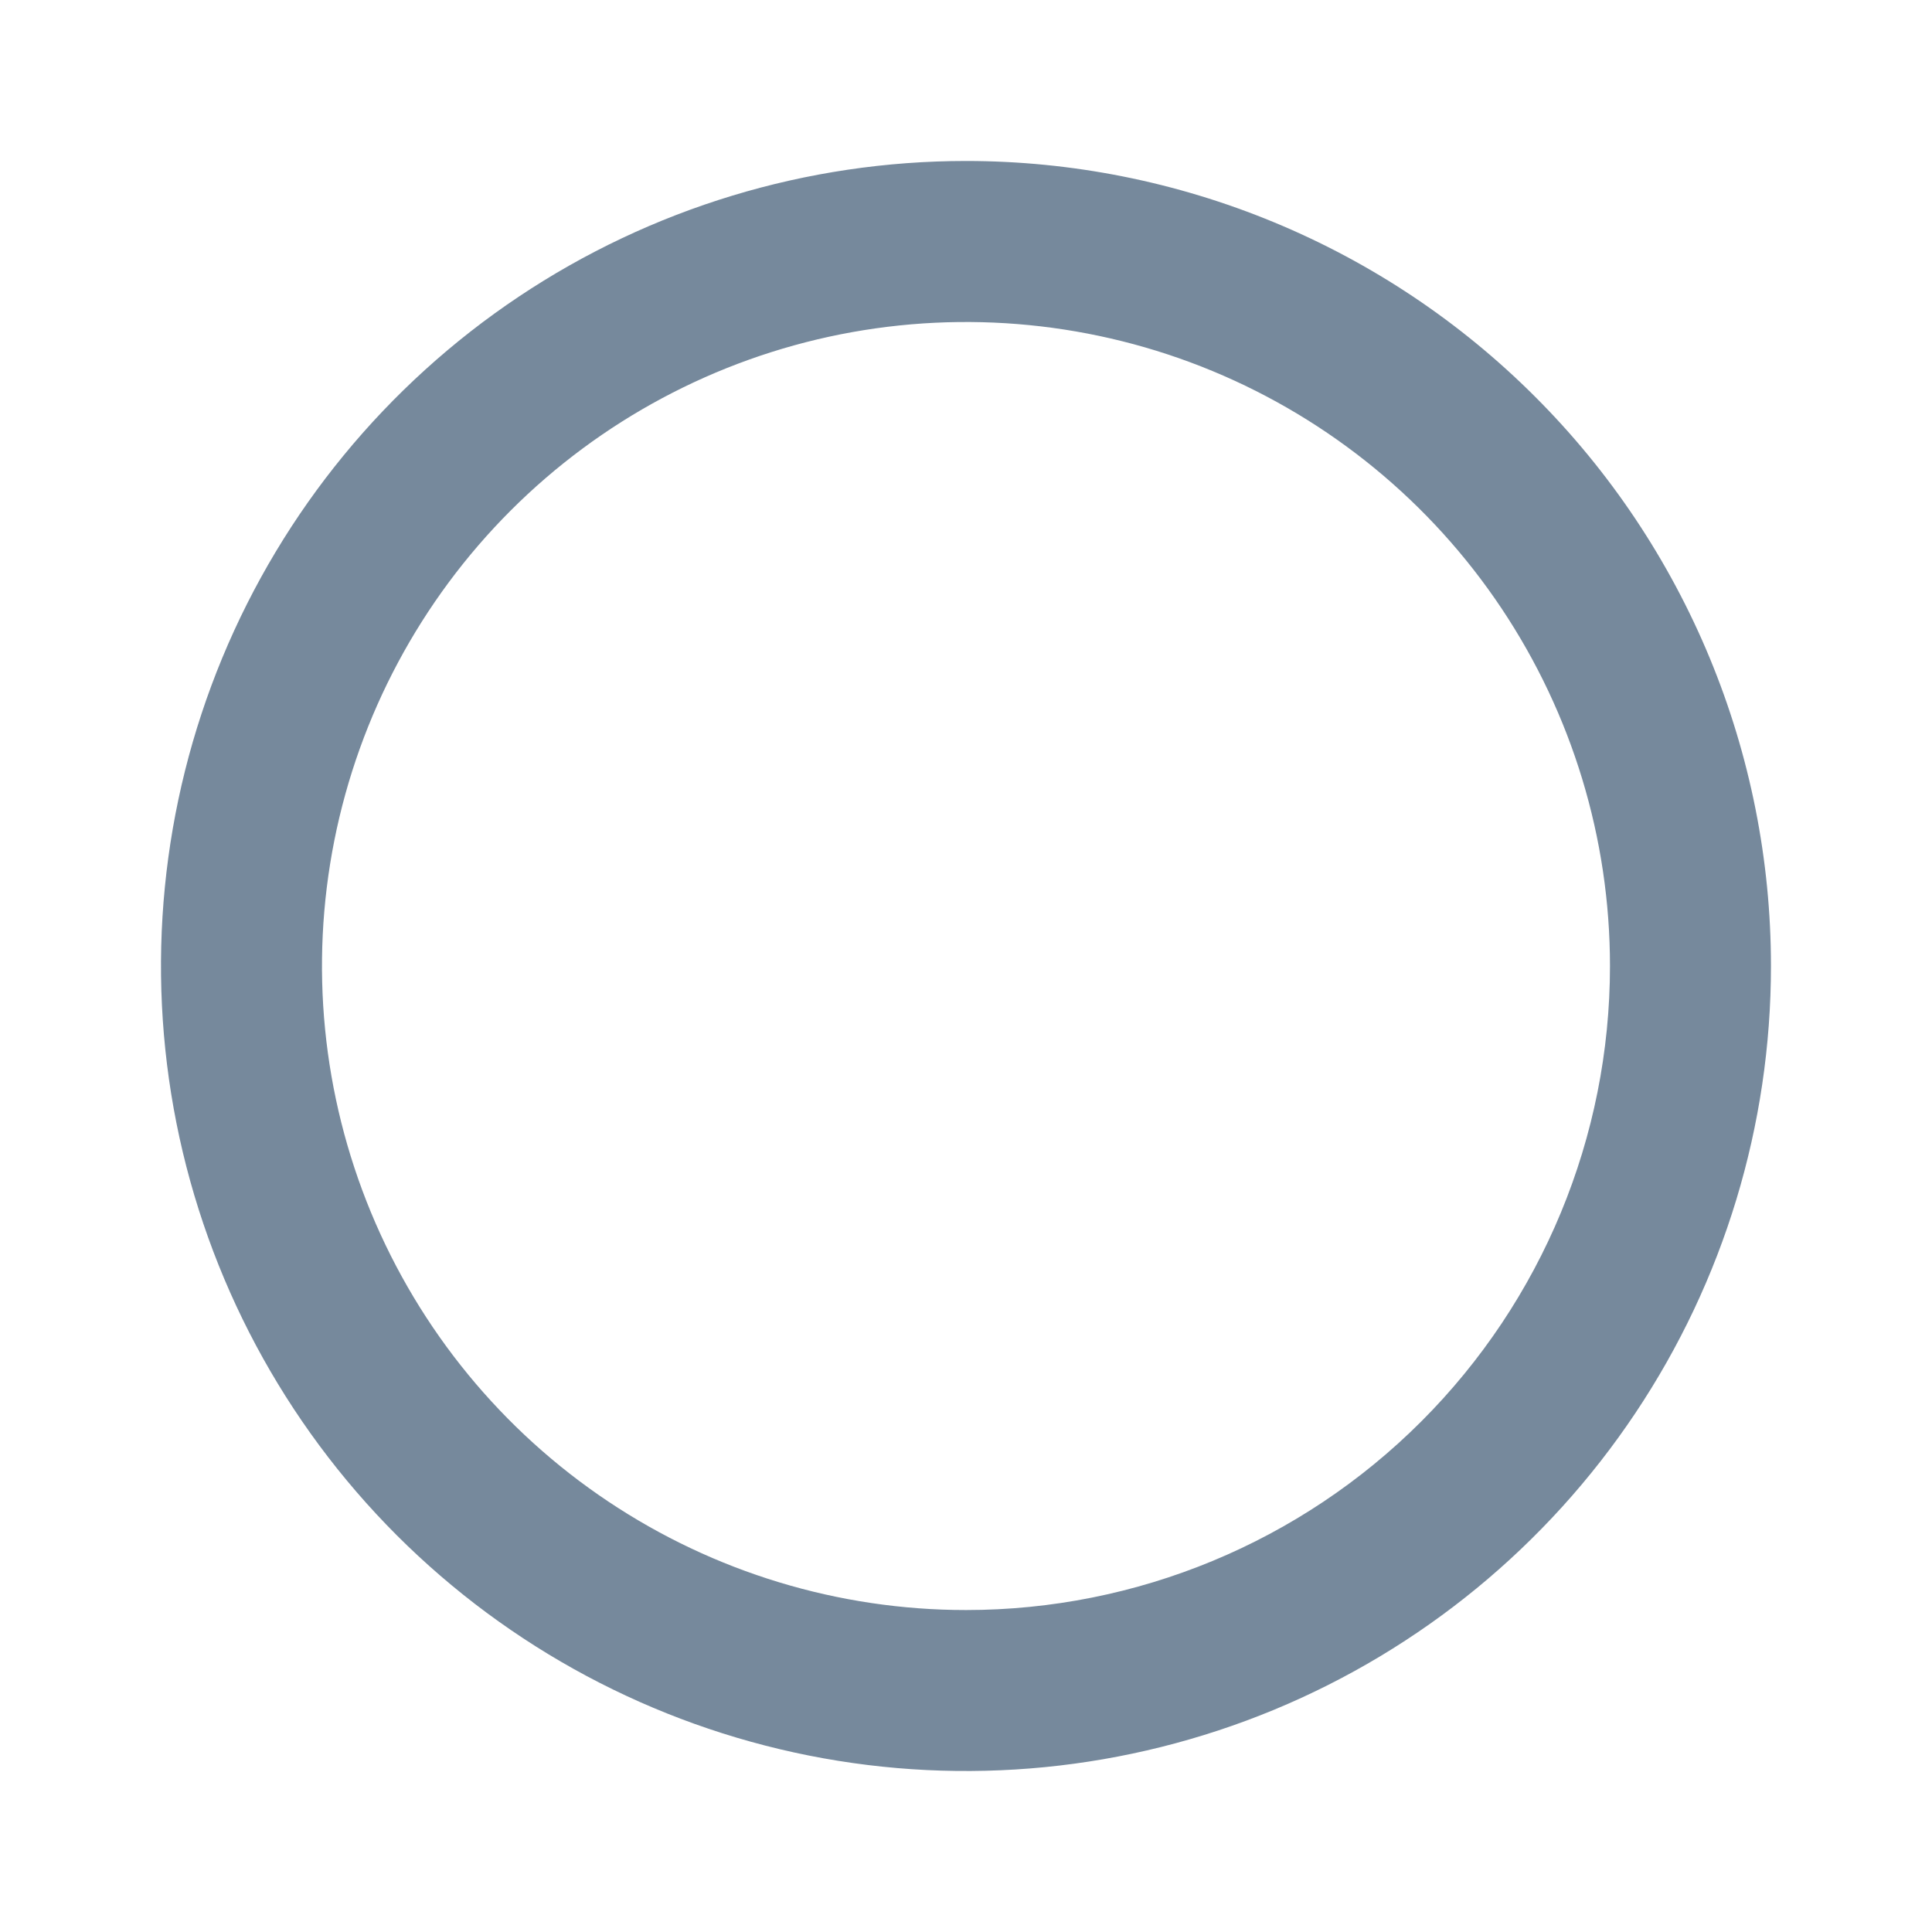 <svg width="31" height="31" viewBox="0 0 31 31" fill="none" xmlns="http://www.w3.org/2000/svg">
<path d="M15.5 2.583C12.945 2.583 10.448 3.341 8.324 4.76C6.199 6.18 4.544 8.197 3.566 10.557C2.589 12.917 2.333 15.514 2.831 18.02C3.33 20.526 4.56 22.827 6.366 24.634C8.173 26.44 10.474 27.67 12.98 28.169C15.485 28.667 18.082 28.411 20.443 27.434C22.803 26.456 24.82 24.8 26.239 22.676C27.659 20.552 28.416 18.055 28.416 15.5C28.416 13.804 28.082 12.124 27.433 10.557C26.784 8.99 25.833 7.566 24.633 6.367C23.434 5.167 22.01 4.216 20.443 3.567C18.876 2.918 17.196 2.583 15.5 2.583ZM15.5 25.834C13.456 25.834 11.458 25.227 9.759 24.092C8.059 22.957 6.735 21.343 5.953 19.455C5.171 17.566 4.966 15.489 5.365 13.484C5.764 11.48 6.748 9.639 8.193 8.193C9.638 6.748 11.479 5.764 13.484 5.365C15.488 4.967 17.566 5.171 19.454 5.953C21.342 6.736 22.956 8.06 24.091 9.759C25.227 11.459 25.833 13.456 25.833 15.5C25.833 18.241 24.744 20.869 22.806 22.807C20.869 24.745 18.24 25.834 15.5 25.834Z" fill="#2A4764" fill-opacity="0.64"/>
</svg>
